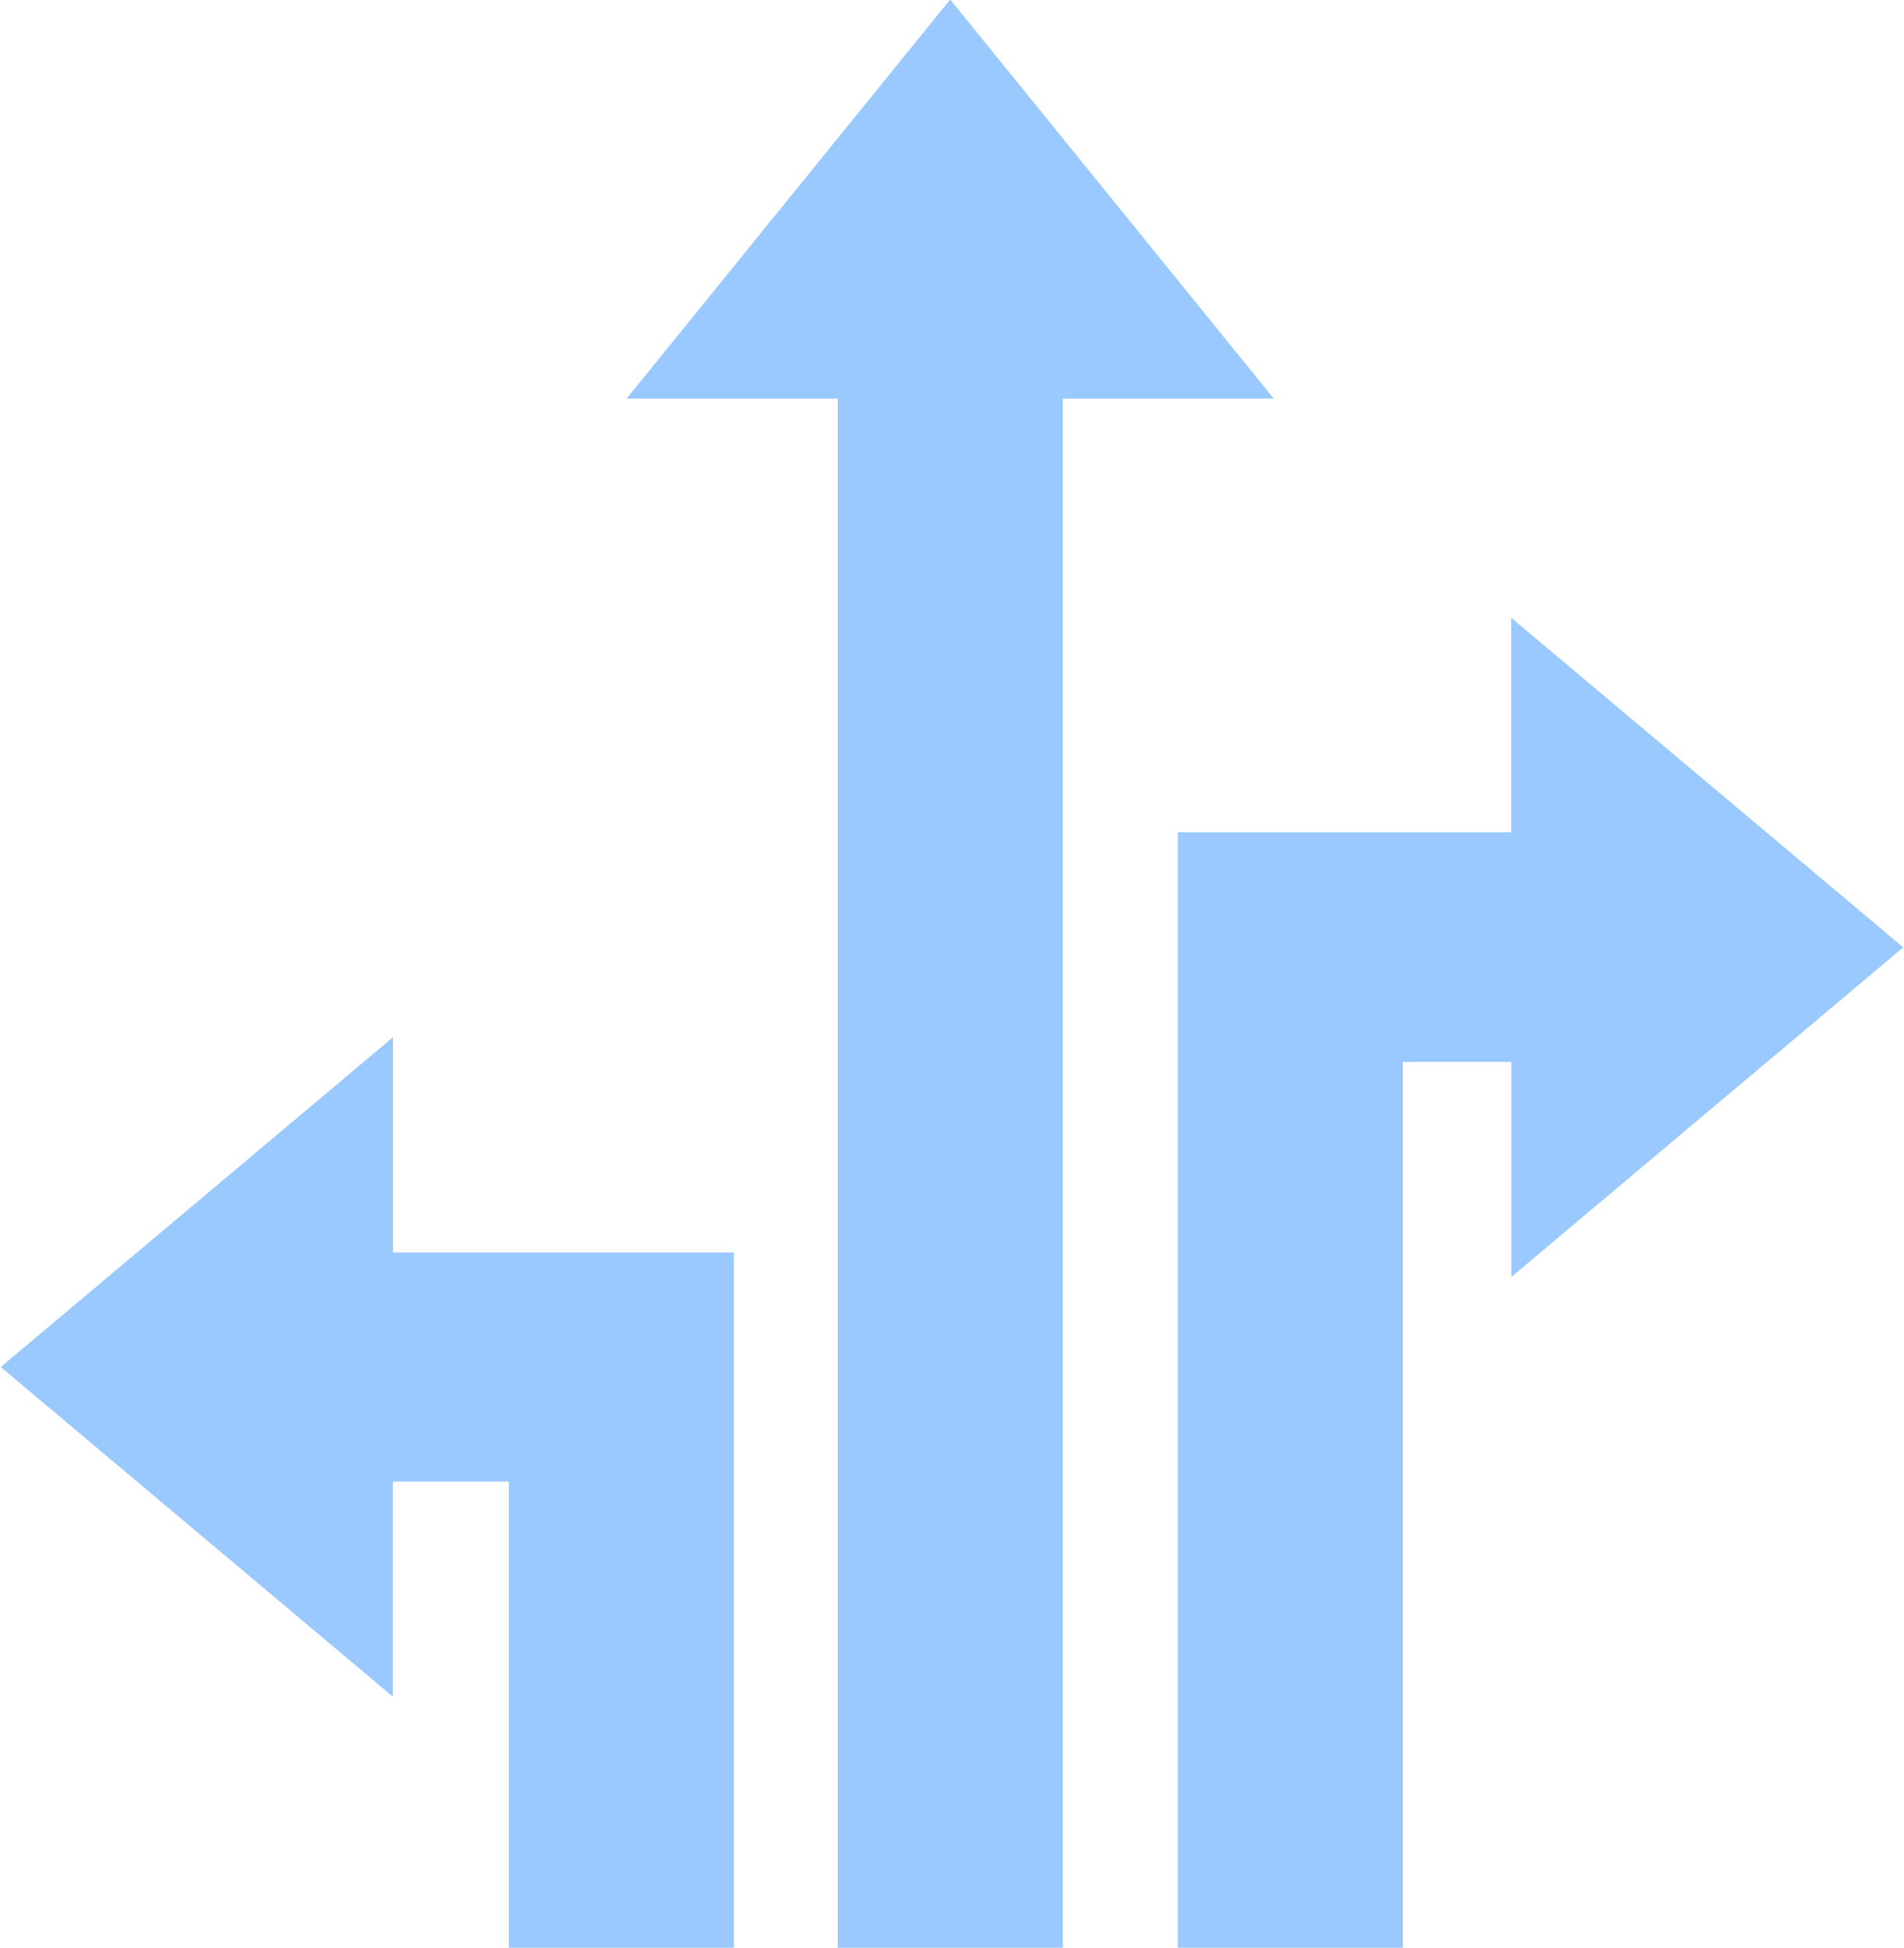 <svg xmlns="http://www.w3.org/2000/svg" width="38.062" height="38.94" viewBox="0 0 38.062 38.94">
  <defs>
    <style>
      .cls-1 {
        fill: #99c9ff;
        fill-rule: evenodd;
      }
    </style>
  </defs>
  <path class="cls-1" d="M523.964,1024.02l-6.47,7.98h4.221v30.98h4.5V1032h4.218Zm19.052,18.95-7.838-6.59v4.29h-6.665v22.31h4.5v-17.72h2.168v4.3Zm-30.194,1.8-7.838,6.59,7.838,6.59v-4.3h2.318v9.33h4.5v-13.91h-6.815v-4.3Z" transform="translate(-504.969 -1024.03)"/>
</svg>

